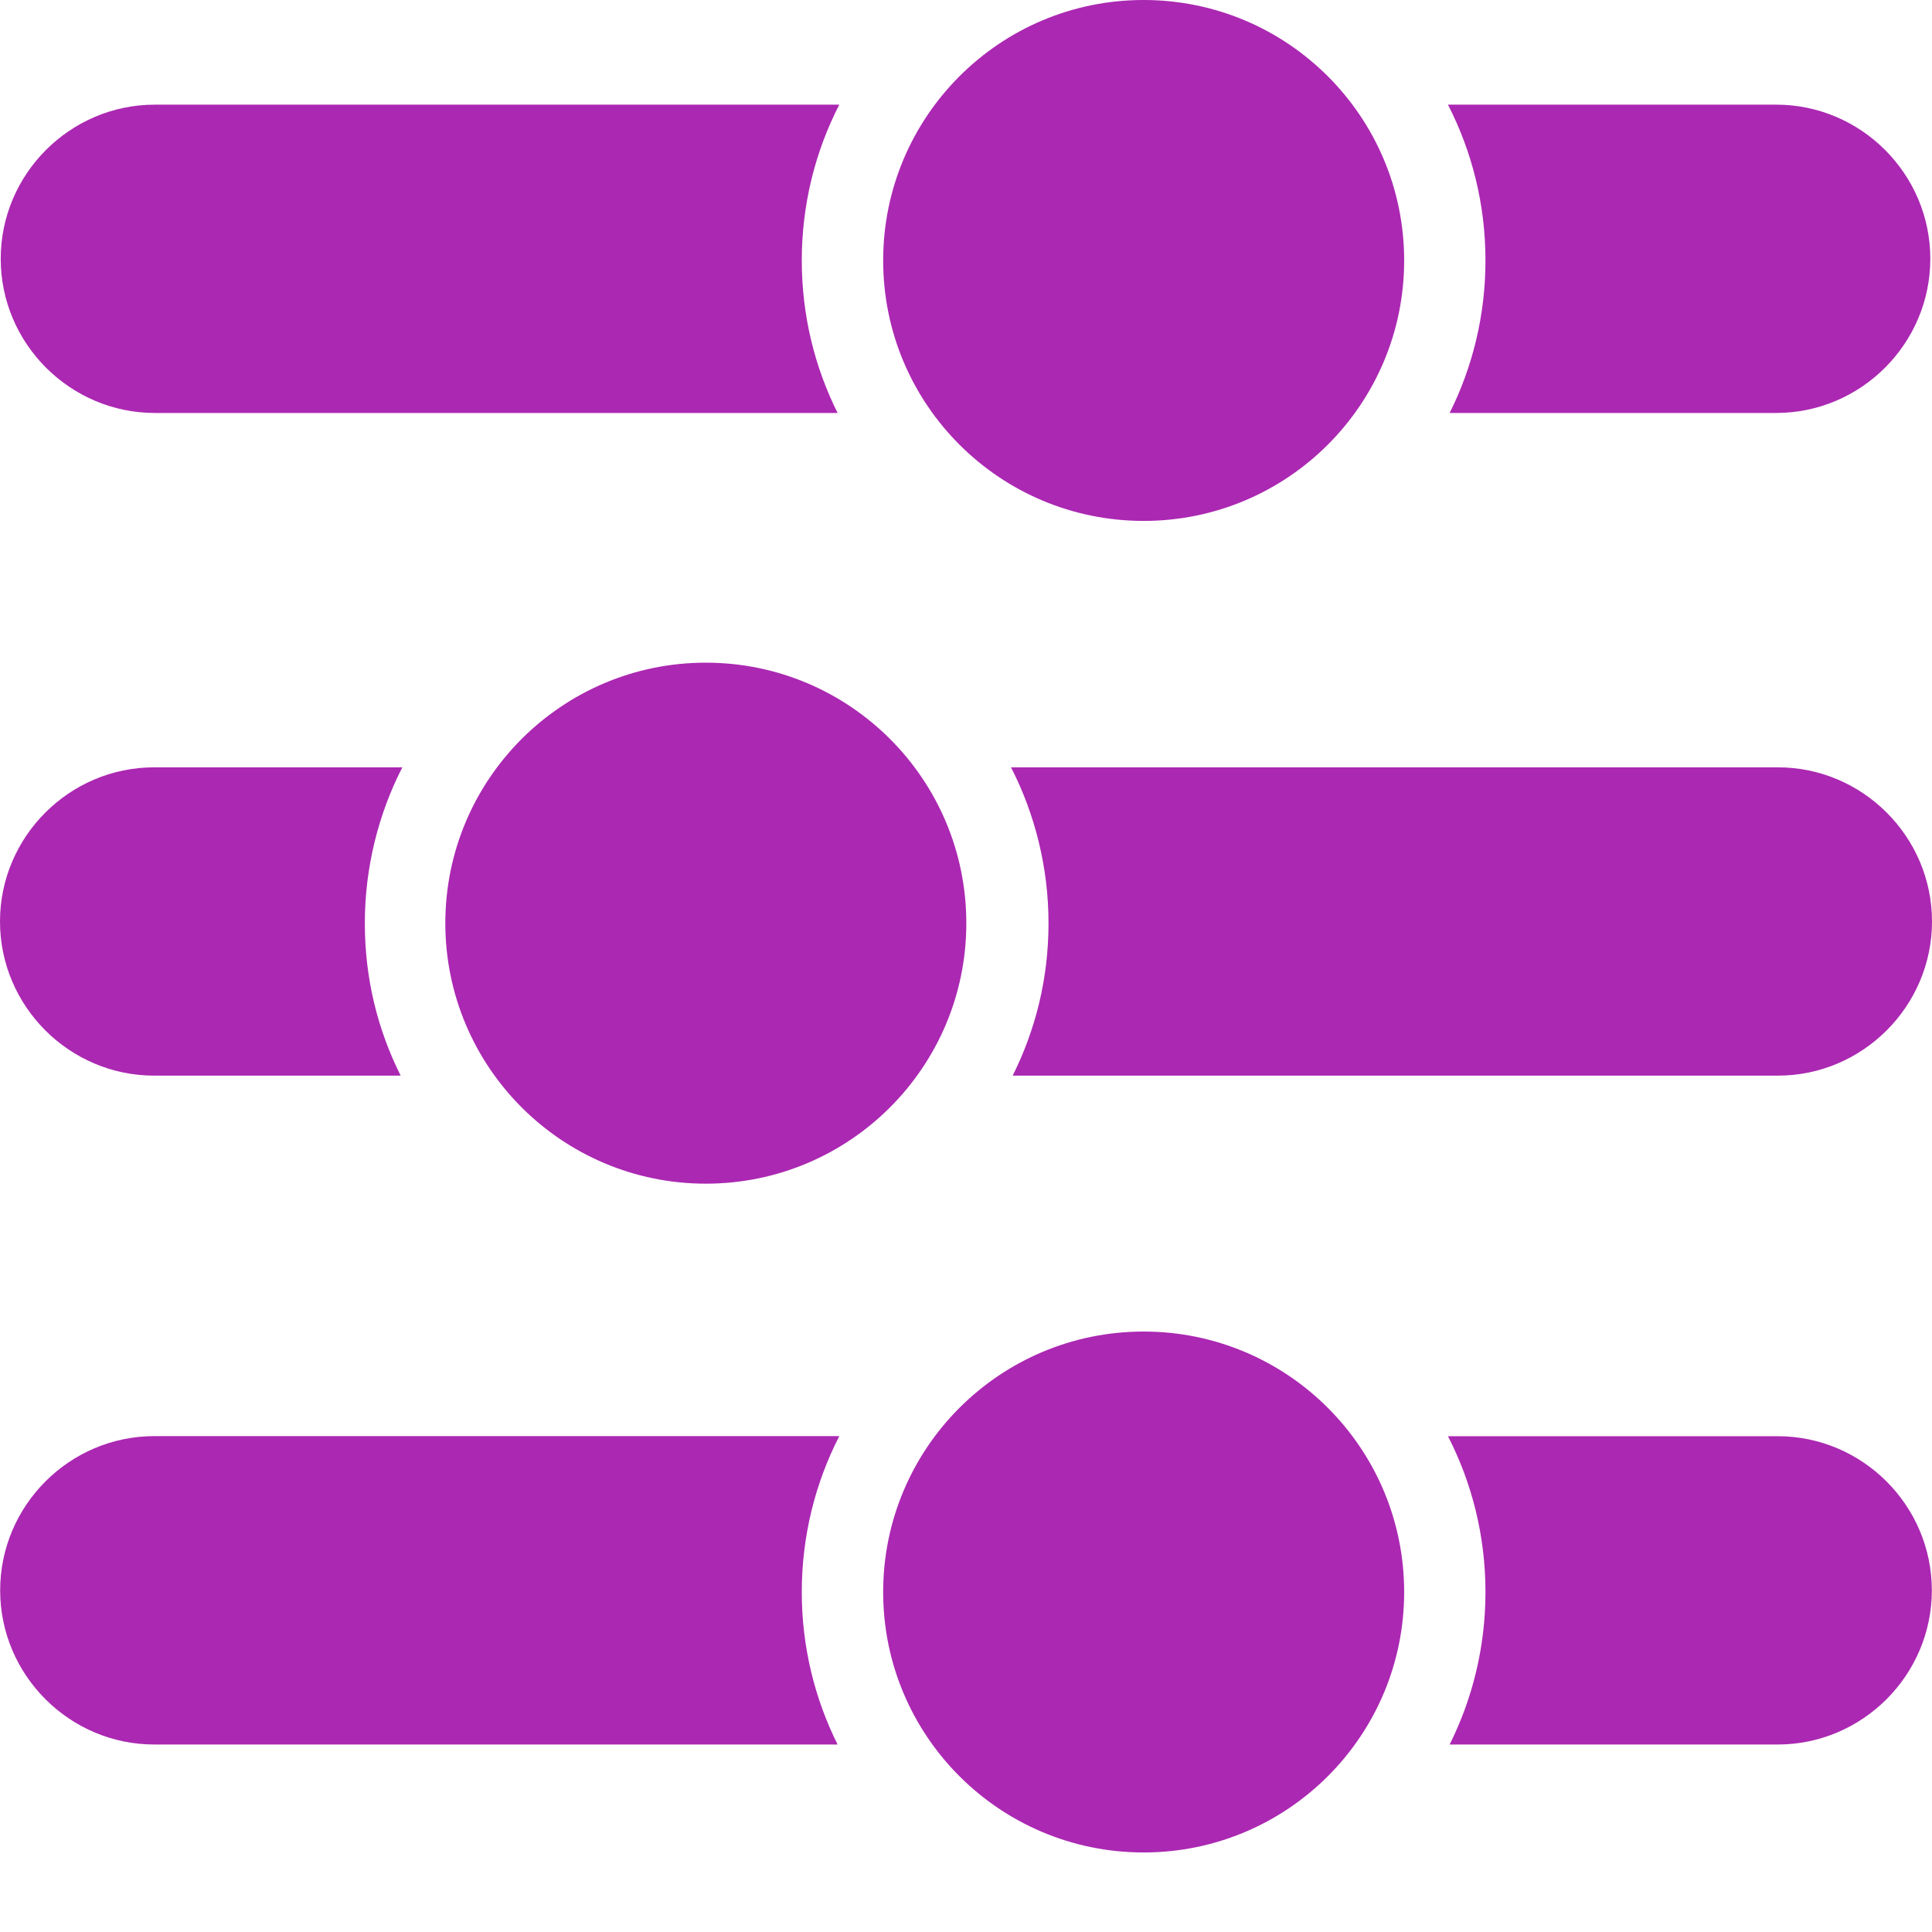 <svg width="24" height="24" viewBox="0 0 24 24" fill="none" xmlns="http://www.w3.org/2000/svg">
<g clip-path="url(#clip0_1_102)">
<path fill-rule="evenodd" clip-rule="evenodd" d="M23.979 3.215C23.979 4.268 23.118 5.13 22.064 5.13H18.008C18.293 4.56 18.453 3.916 18.453 3.236C18.453 2.538 18.285 1.88 17.987 1.3H22.064C23.118 1.3 23.979 2.161 23.979 3.215ZM17.443 19.777C17.443 21.564 15.994 23.012 14.207 23.012C12.419 23.012 10.971 21.564 10.971 19.777C10.971 17.99 12.419 16.541 14.207 16.541C15.994 16.541 17.443 17.99 17.443 19.777ZM23.998 19.756C23.998 20.809 23.136 21.671 22.083 21.671H18.008C18.293 21.1 18.453 20.457 18.453 19.777C18.453 19.079 18.285 18.421 17.987 17.841H22.083C23.136 17.841 23.998 18.702 23.998 19.756ZM10.405 21.671H1.917C0.864 21.671 0.002 20.809 0.002 19.756C0.002 18.702 0.864 17.84 1.917 17.84H10.426C10.128 18.421 9.96 19.079 9.96 19.777C9.96 20.457 10.12 21.1 10.405 21.671ZM5.532 11.468C5.532 13.255 6.981 14.704 8.768 14.704C10.555 14.704 12.004 13.255 12.004 11.468C12.004 9.681 10.555 8.232 8.768 8.232C6.981 8.232 5.532 9.681 5.532 11.468ZM0 11.447C0 12.5 0.862 13.362 1.915 13.362H4.977C4.692 12.792 4.532 12.157 4.532 11.468C4.532 10.779 4.7 10.113 4.998 9.532H1.915C0.862 9.532 0 10.394 0 11.447ZM12.58 13.362H22.085C23.138 13.362 24 12.5 24 11.447C24 10.393 23.138 9.532 22.085 9.532H12.559C12.857 10.112 13.025 10.779 13.025 11.468C13.025 12.157 12.864 12.792 12.58 13.362ZM17.443 3.236C17.443 5.023 15.994 6.471 14.207 6.471C12.419 6.471 10.971 5.023 10.971 3.236C10.971 1.449 12.419 0 14.206 0C15.994 0 17.443 1.449 17.443 3.236ZM10.405 5.13H1.924C0.871 5.13 0.009 4.268 0.009 3.215C0.009 2.161 0.871 1.3 1.924 1.3H10.426C10.128 1.88 9.96 2.538 9.96 3.236C9.96 3.916 10.12 4.56 10.405 5.13Z" fill="#AB28B2"/>
</g>
<defs>
<clipPath id="clip0_1_102">
<rect width="24" height="23.012" fill="white"/>
</clipPath>
</defs>
</svg>
